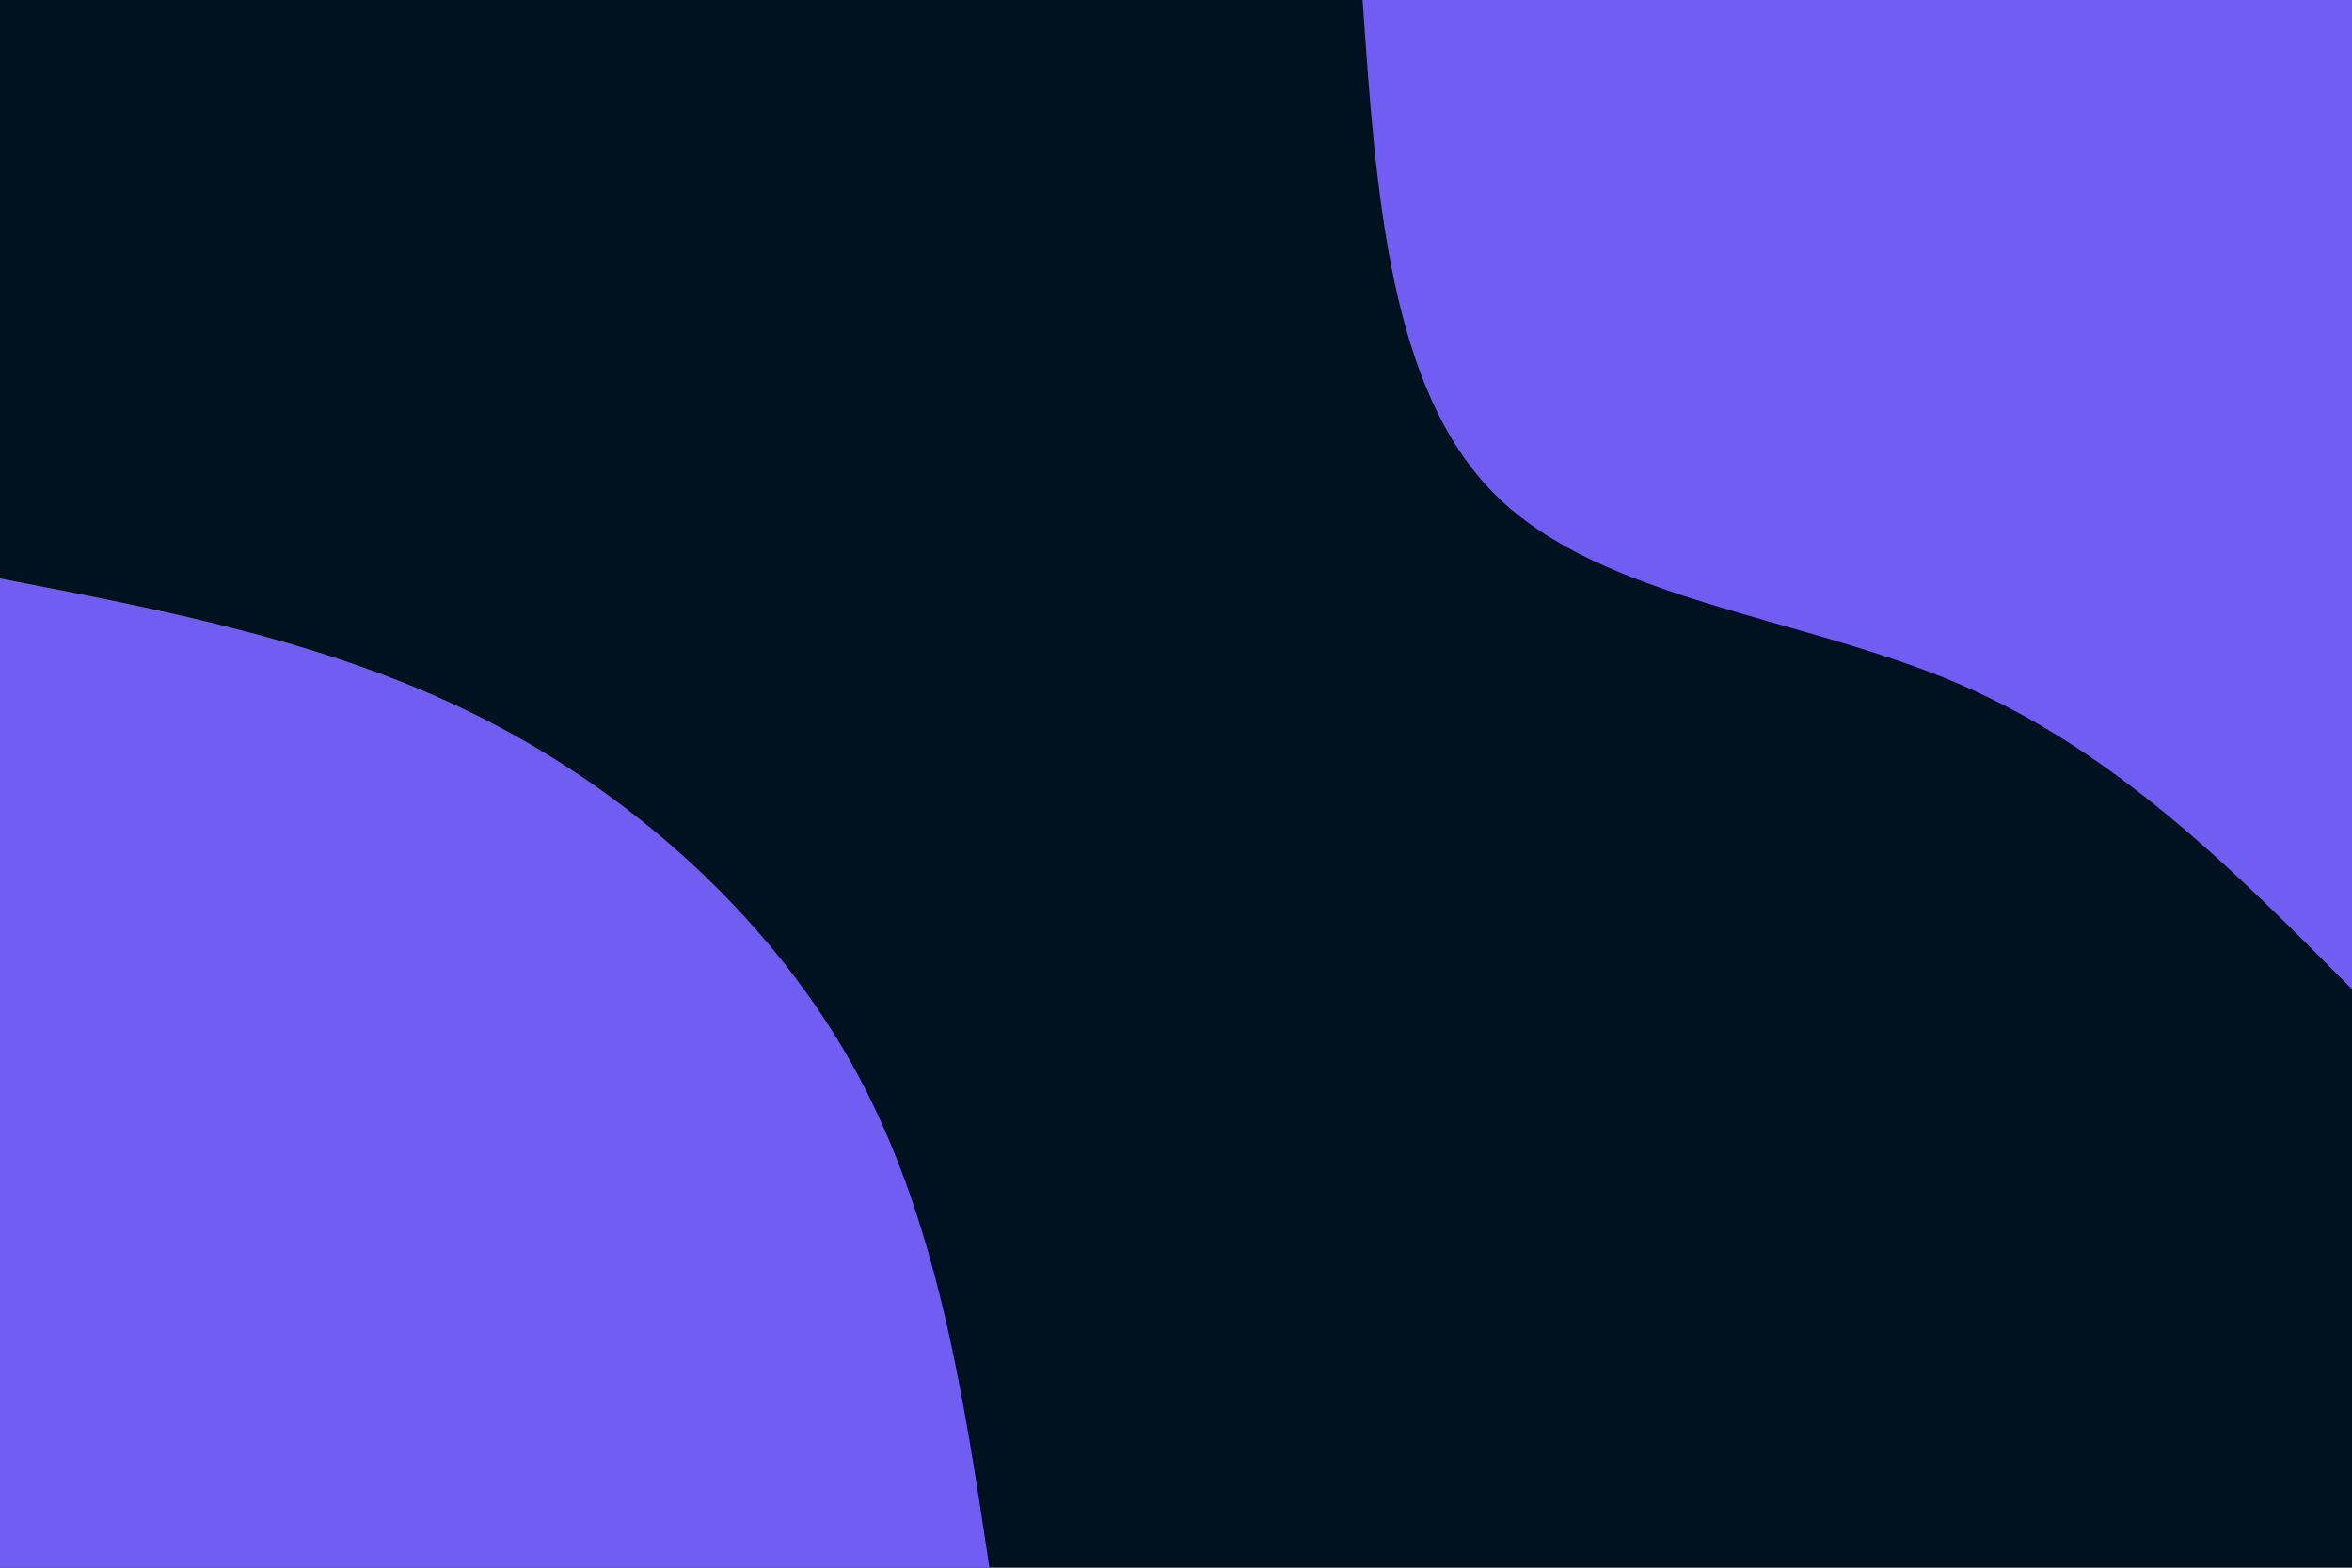 <svg id="visual" viewBox="0 0 900 600" width="900" height="600" xmlns="http://www.w3.org/2000/svg" xmlns:xlink="http://www.w3.org/1999/xlink" version="1.1"><rect x="0" y="0" width="900" height="600" fill="#001220"></rect><defs><linearGradient id="grad1_0" x1="33.3%" y1="0%" x2="100%" y2="100%"><stop offset="20%" stop-color="#001220" stop-opacity="1"></stop><stop offset="80%" stop-color="#001220" stop-opacity="1"></stop></linearGradient></defs><defs><linearGradient id="grad2_0" x1="0%" y1="0%" x2="66.7%" y2="100%"><stop offset="20%" stop-color="#001220" stop-opacity="1"></stop><stop offset="80%" stop-color="#001220" stop-opacity="1"></stop></linearGradient></defs><g transform="translate(900, 0)"><path d="M0 378.6C-45.2 333 -90.5 287.4 -151 261.5C-211.5 235.7 -287.4 229.6 -327.9 189.3C-368.3 149 -373.5 74.5 -378.6 0L0 0Z" fill="#715DF2"></path></g><g transform="translate(0, 600)"><path d="M0 -378.6C64.4 -366.2 128.9 -353.9 187 -323.9C245.1 -293.9 297 -246.2 327.9 -189.3C358.7 -132.4 368.7 -66.2 378.6 0L0 0Z" fill="#715DF2"></path></g></svg>